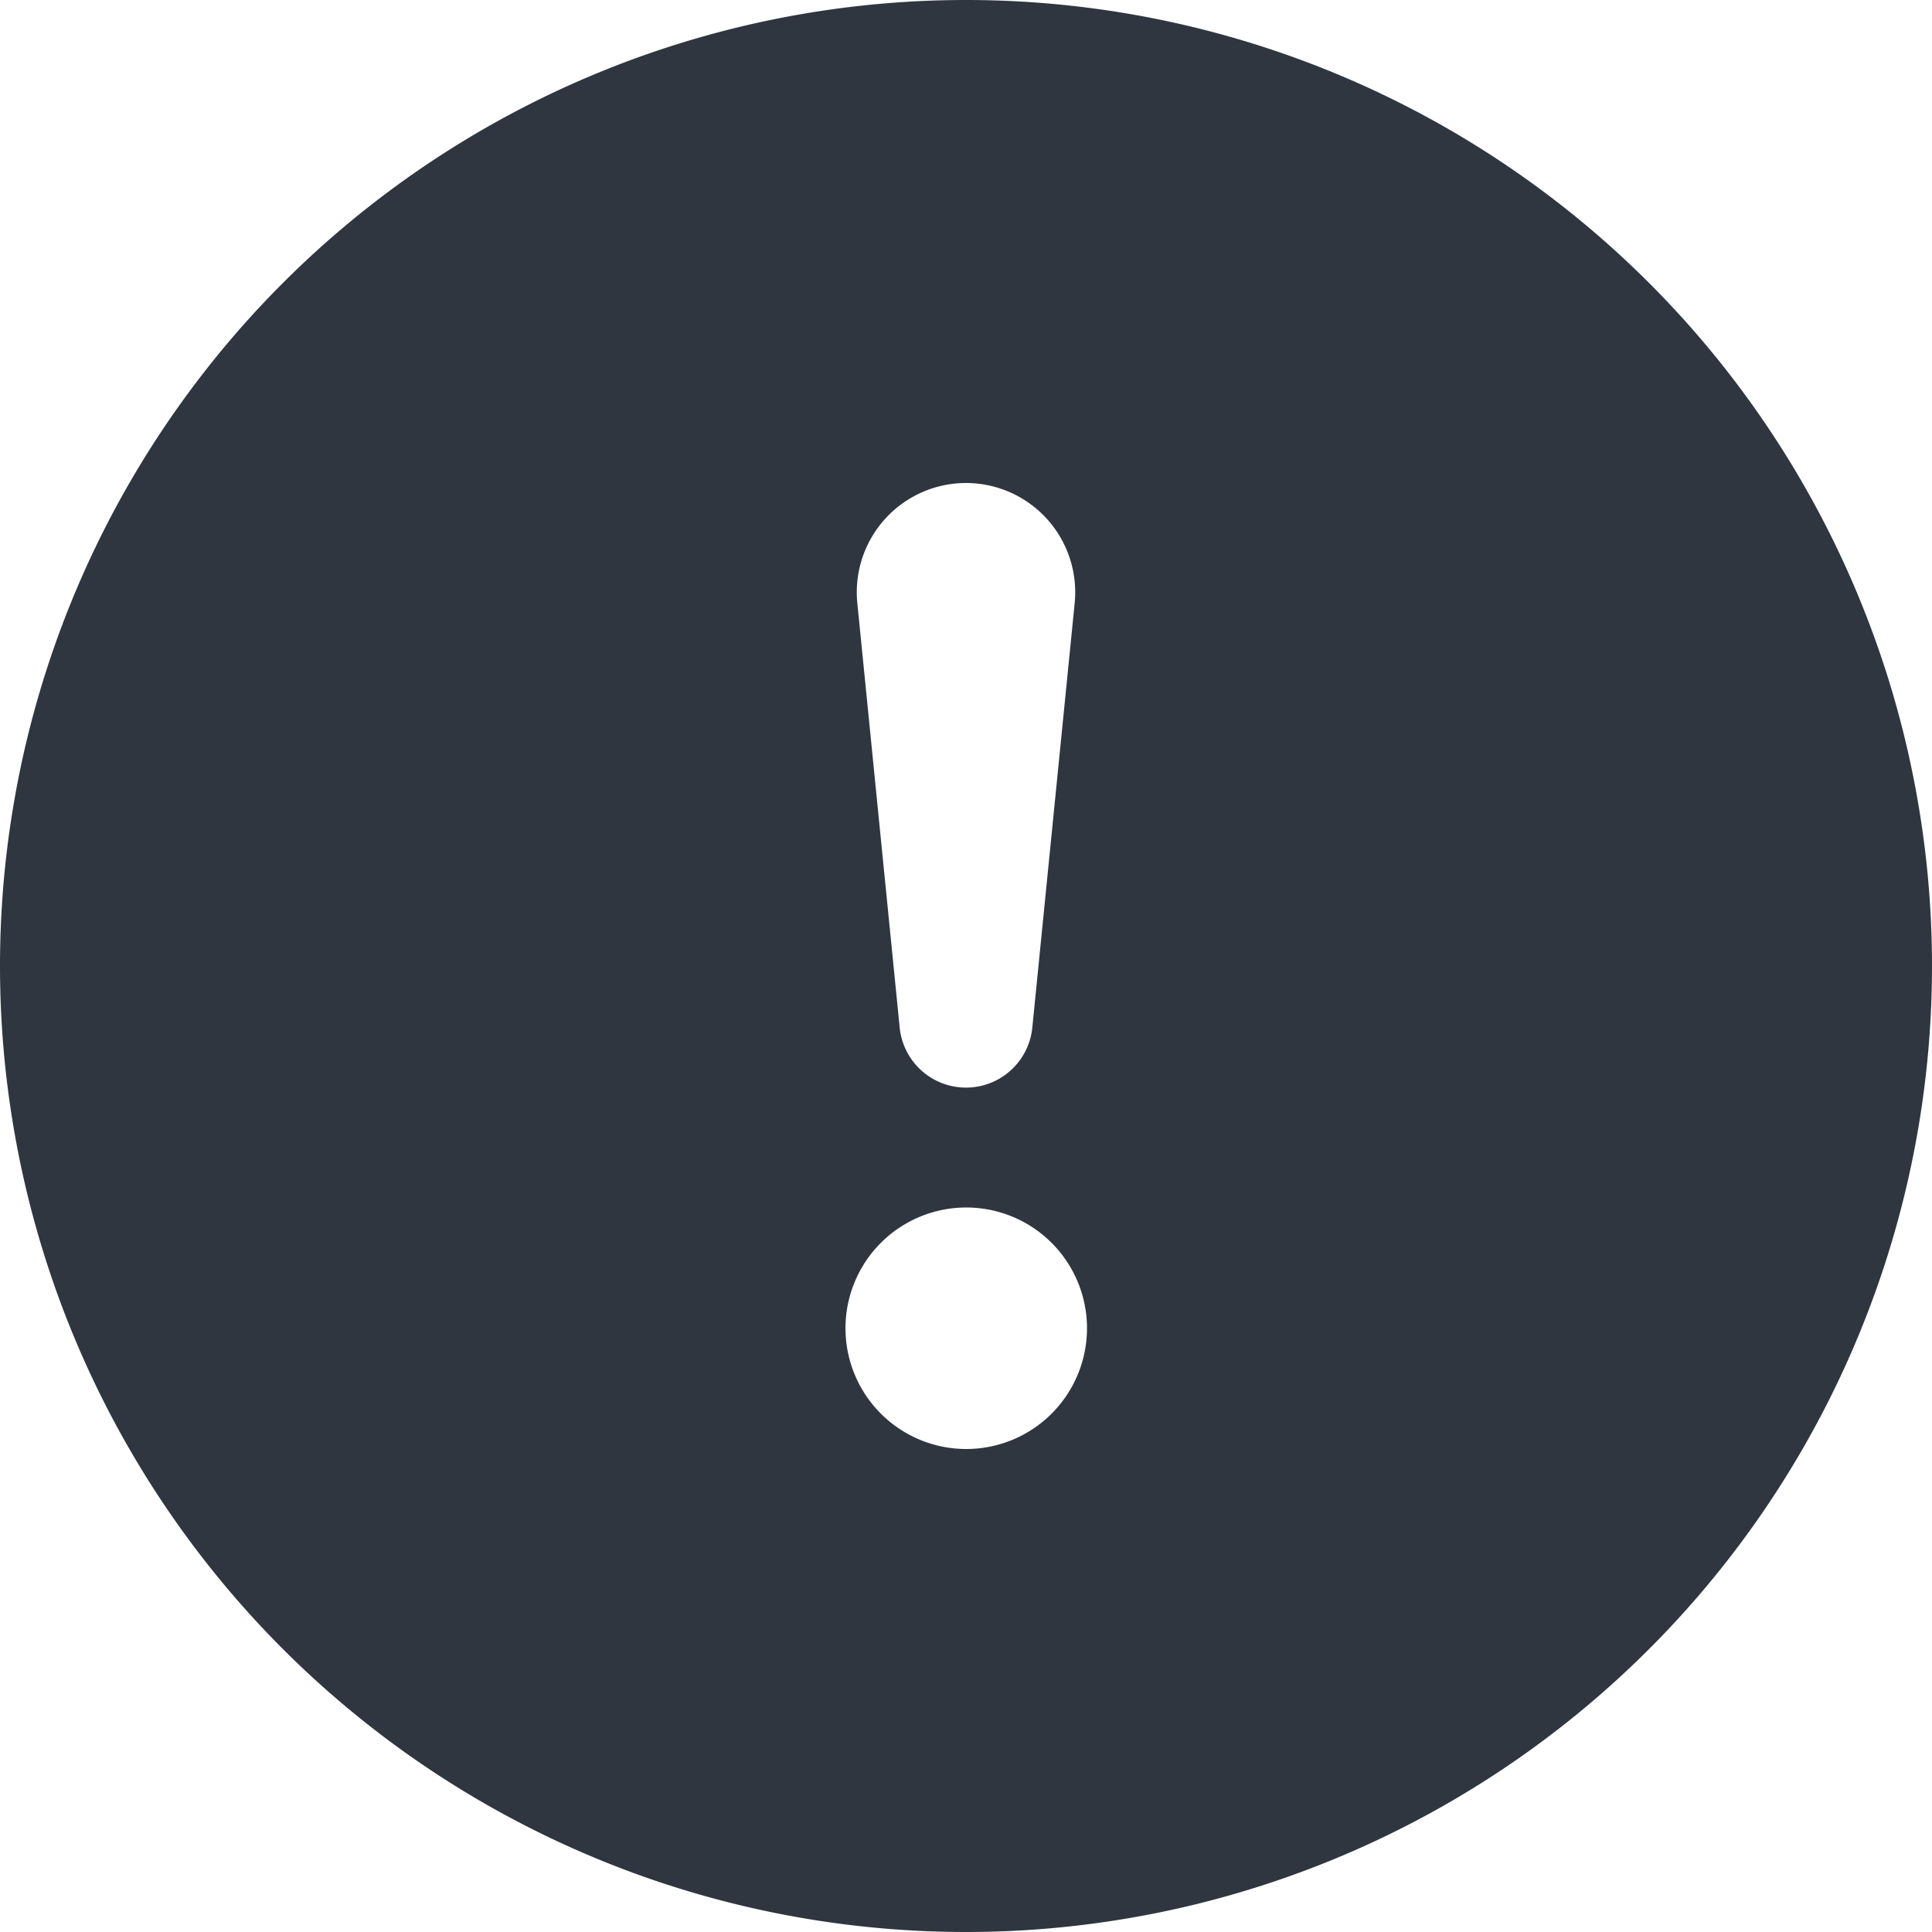 <svg xmlns="http://www.w3.org/2000/svg" width="18" height="18" fill="currentColor" class="bi bi-exclamation-circle-fill" viewBox="0 0 16 16">
    <style>
        * {
            color: #2F3640;
        }
    </style>
    
    <path d="M16 8A8 8 0 1 1 0 8a8 8 0 0 1 16 0zM8 4a.905.905 0 0 0-.9.995l.35 3.507a.552.552 0 0 0 1.1 0l.35-3.507A.905.905 0 0 0 8 4zm.002 6a1 1 0 1 0 0 2 1 1 0 0 0 0-2z"/>
</svg>